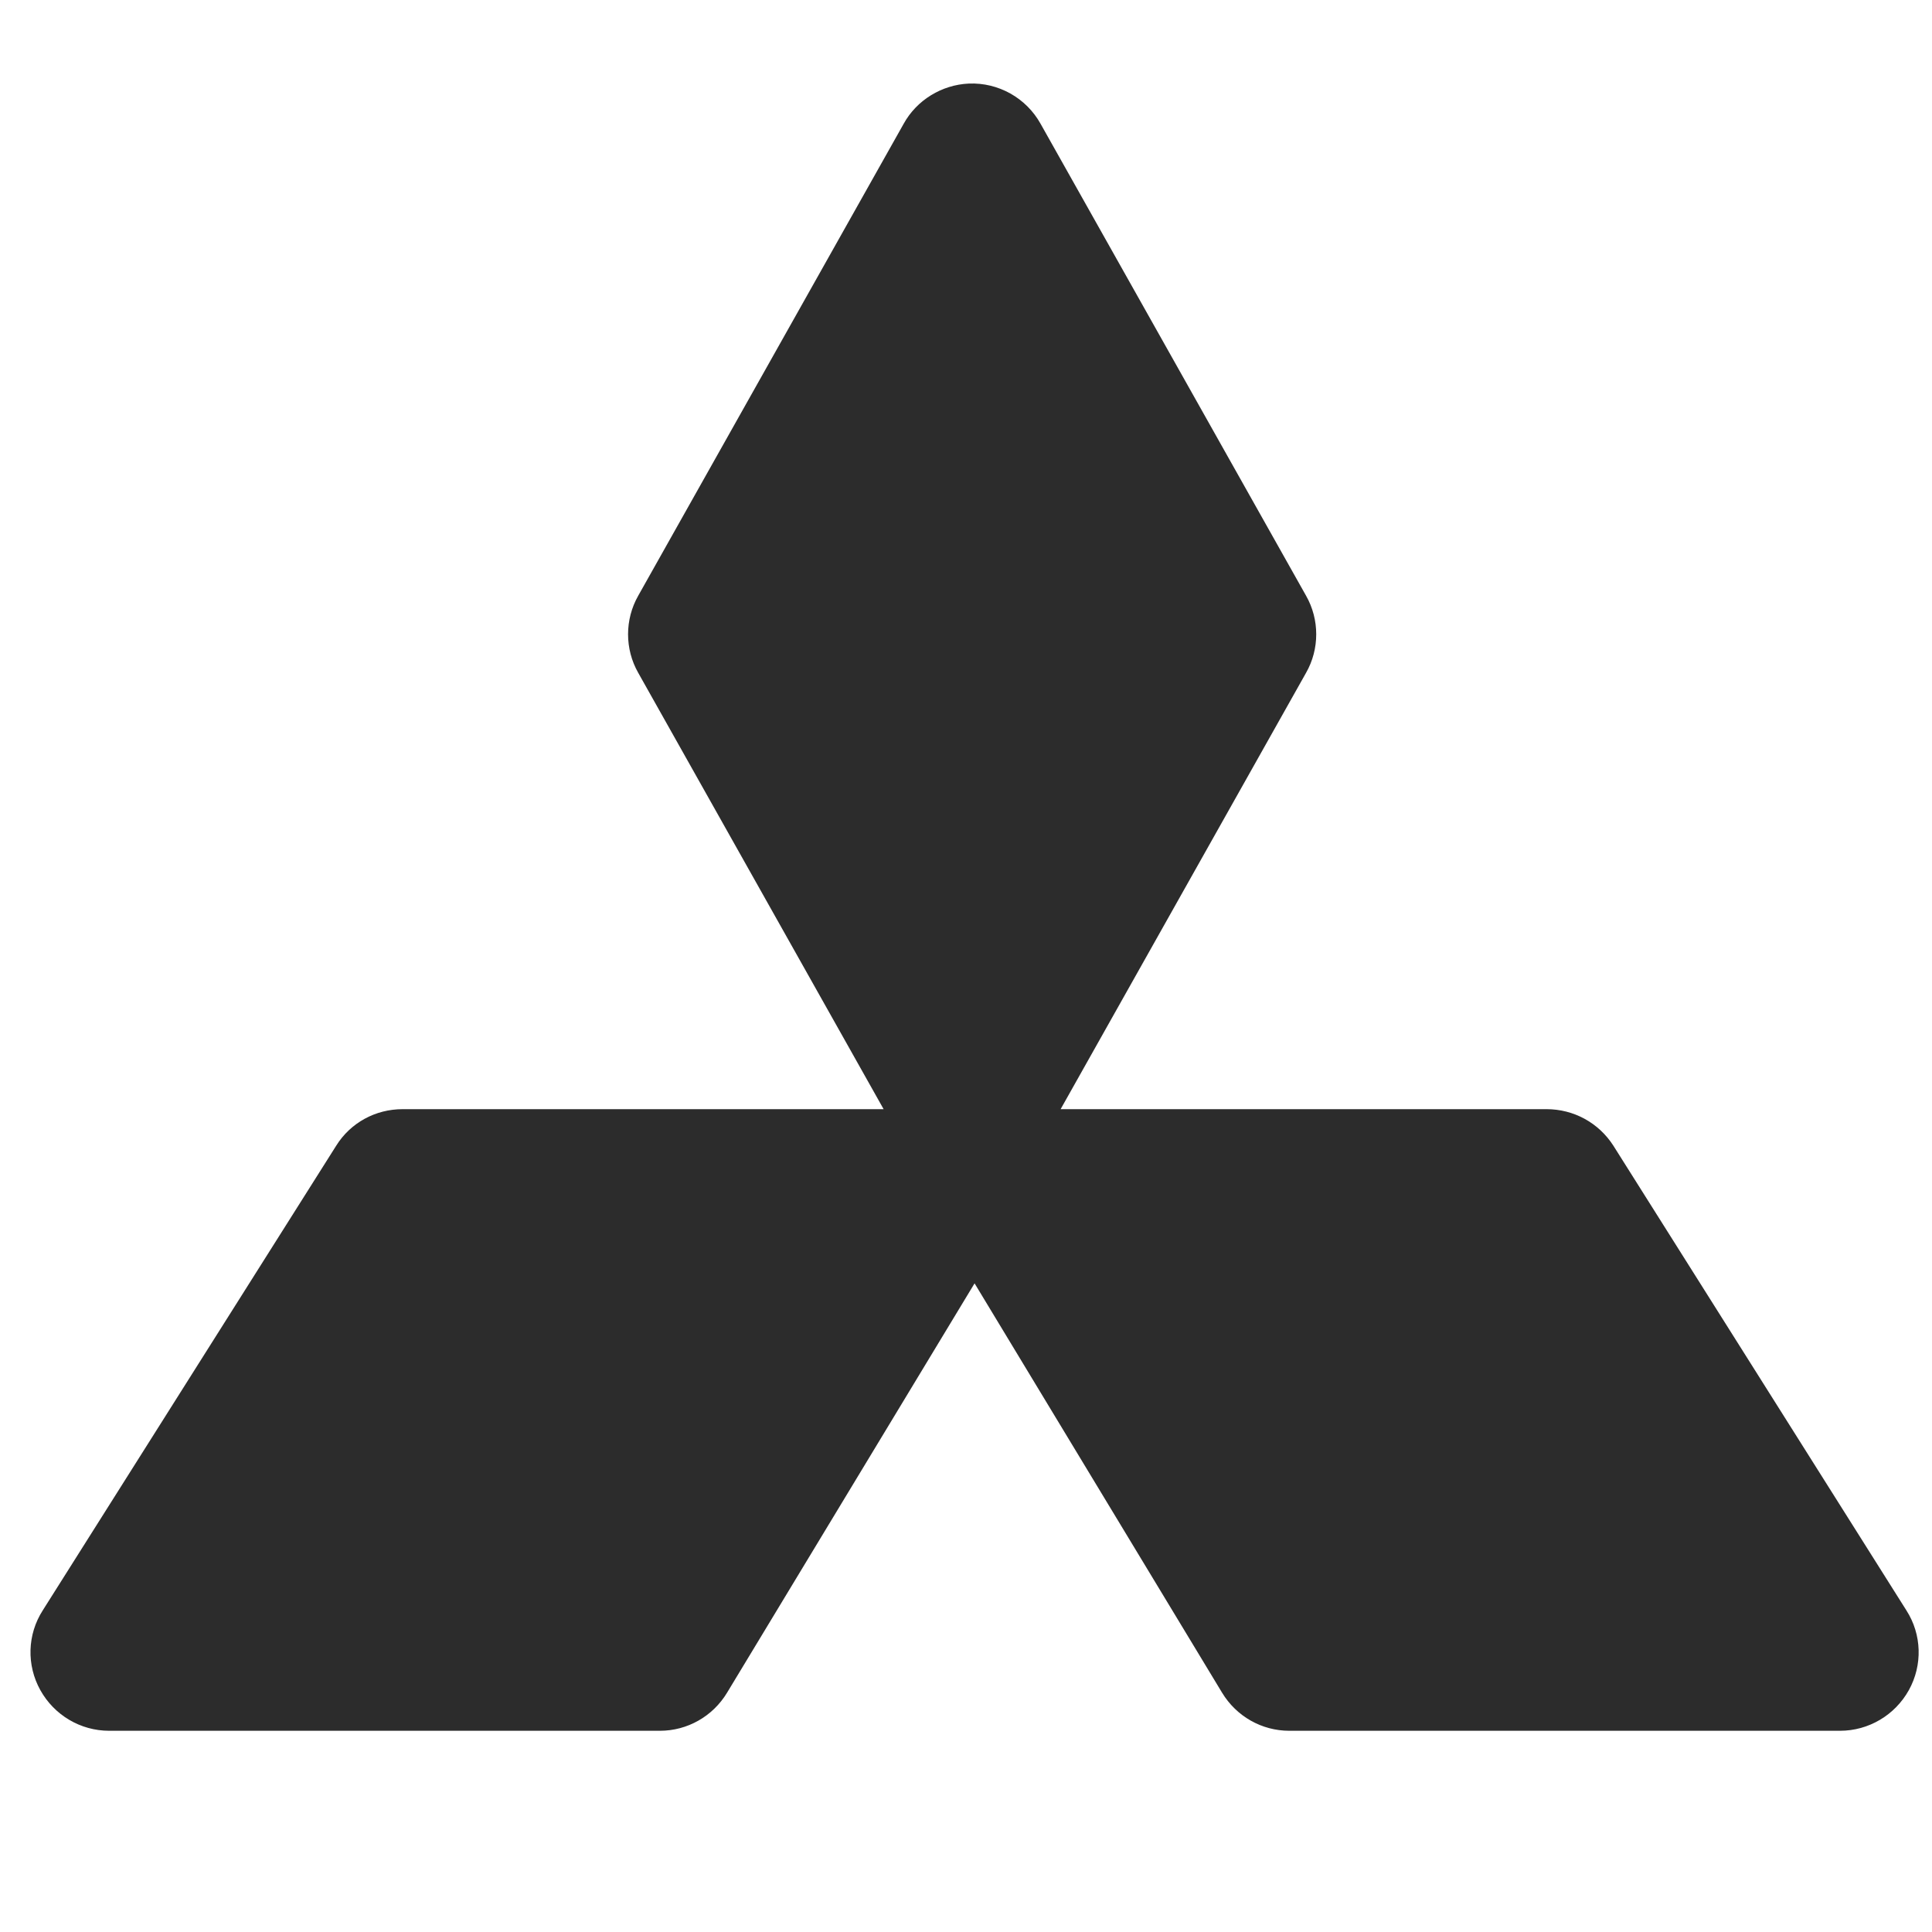 <svg width="39" height="39" viewBox="0 0 39 39" fill="none" xmlns="http://www.w3.org/2000/svg">
<g clip-path="url(#clip0_107_2583)">
<path d="M19.557 1.687C19.012 1.712 18.507 2.018 18.242 2.498L12.883 12.026C12.61 12.506 12.61 13.102 12.883 13.581L17.837 22.39H8.126C7.581 22.39 7.076 22.663 6.787 23.127L0.864 32.506C0.55 32.994 0.533 33.614 0.815 34.119C1.096 34.623 1.625 34.938 2.204 34.938H13.321C13.875 34.938 14.388 34.648 14.677 34.169L19.673 25.906L24.669 34.169C24.959 34.648 25.471 34.938 26.026 34.938H37.142C37.721 34.938 38.251 34.623 38.532 34.119C38.813 33.614 38.796 32.994 38.482 32.506L32.568 23.127C32.27 22.663 31.766 22.39 31.22 22.39H21.41L26.365 13.581C26.638 13.102 26.638 12.506 26.365 12.026L21.005 2.498C20.715 1.977 20.153 1.662 19.557 1.687Z" fill="#2C2C2C"/>
</g>
<defs>
<clipPath id="clip0_107_2583">
<rect width="38.114" height="38.114" fill="white" transform="translate(0.616)"/>
</clipPath>
</defs>
</svg>
